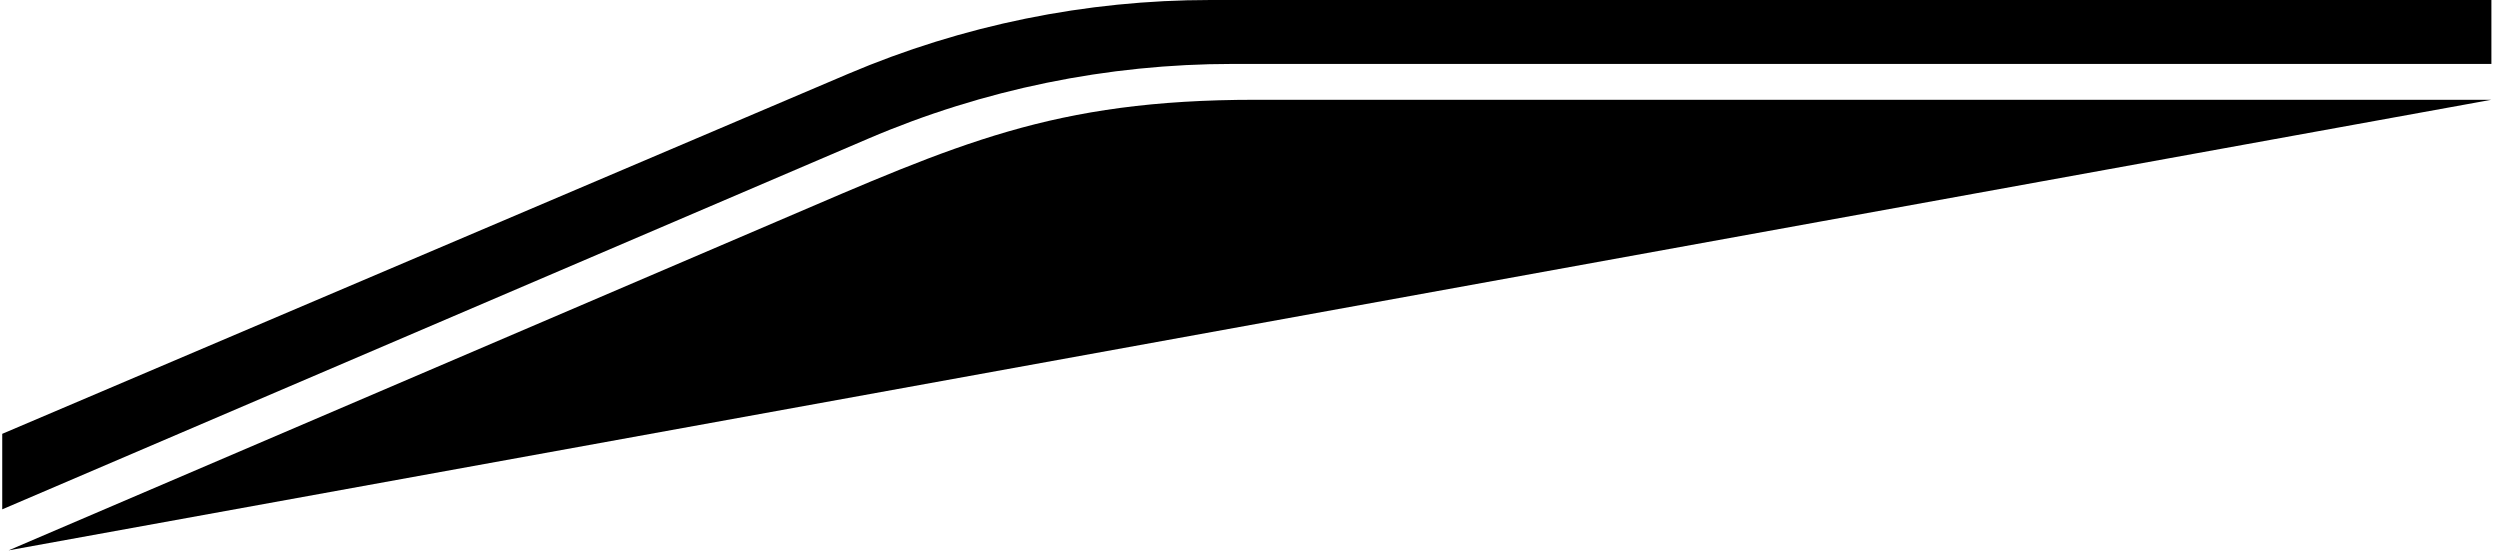 <?xml version="1.0" encoding="UTF-8"?>
<svg id="Ebene_1" xmlns="http://www.w3.org/2000/svg" viewBox="0 0 726.62 162.46">
  <path id="bar" d="M246.48,21.48L.65,126.09v21.95L252.4,40.28c33.46-14.32,69.47-21.7,105.86-21.7h365.86V0h-372.31c-36.2,0-72.02,7.31-105.33,21.48Z" />
  <path id="spline" d="M724.12,29h-359.18c-59.08,0-86.52,12.85-138.95,35.29L2.5,159.96" />
</svg>